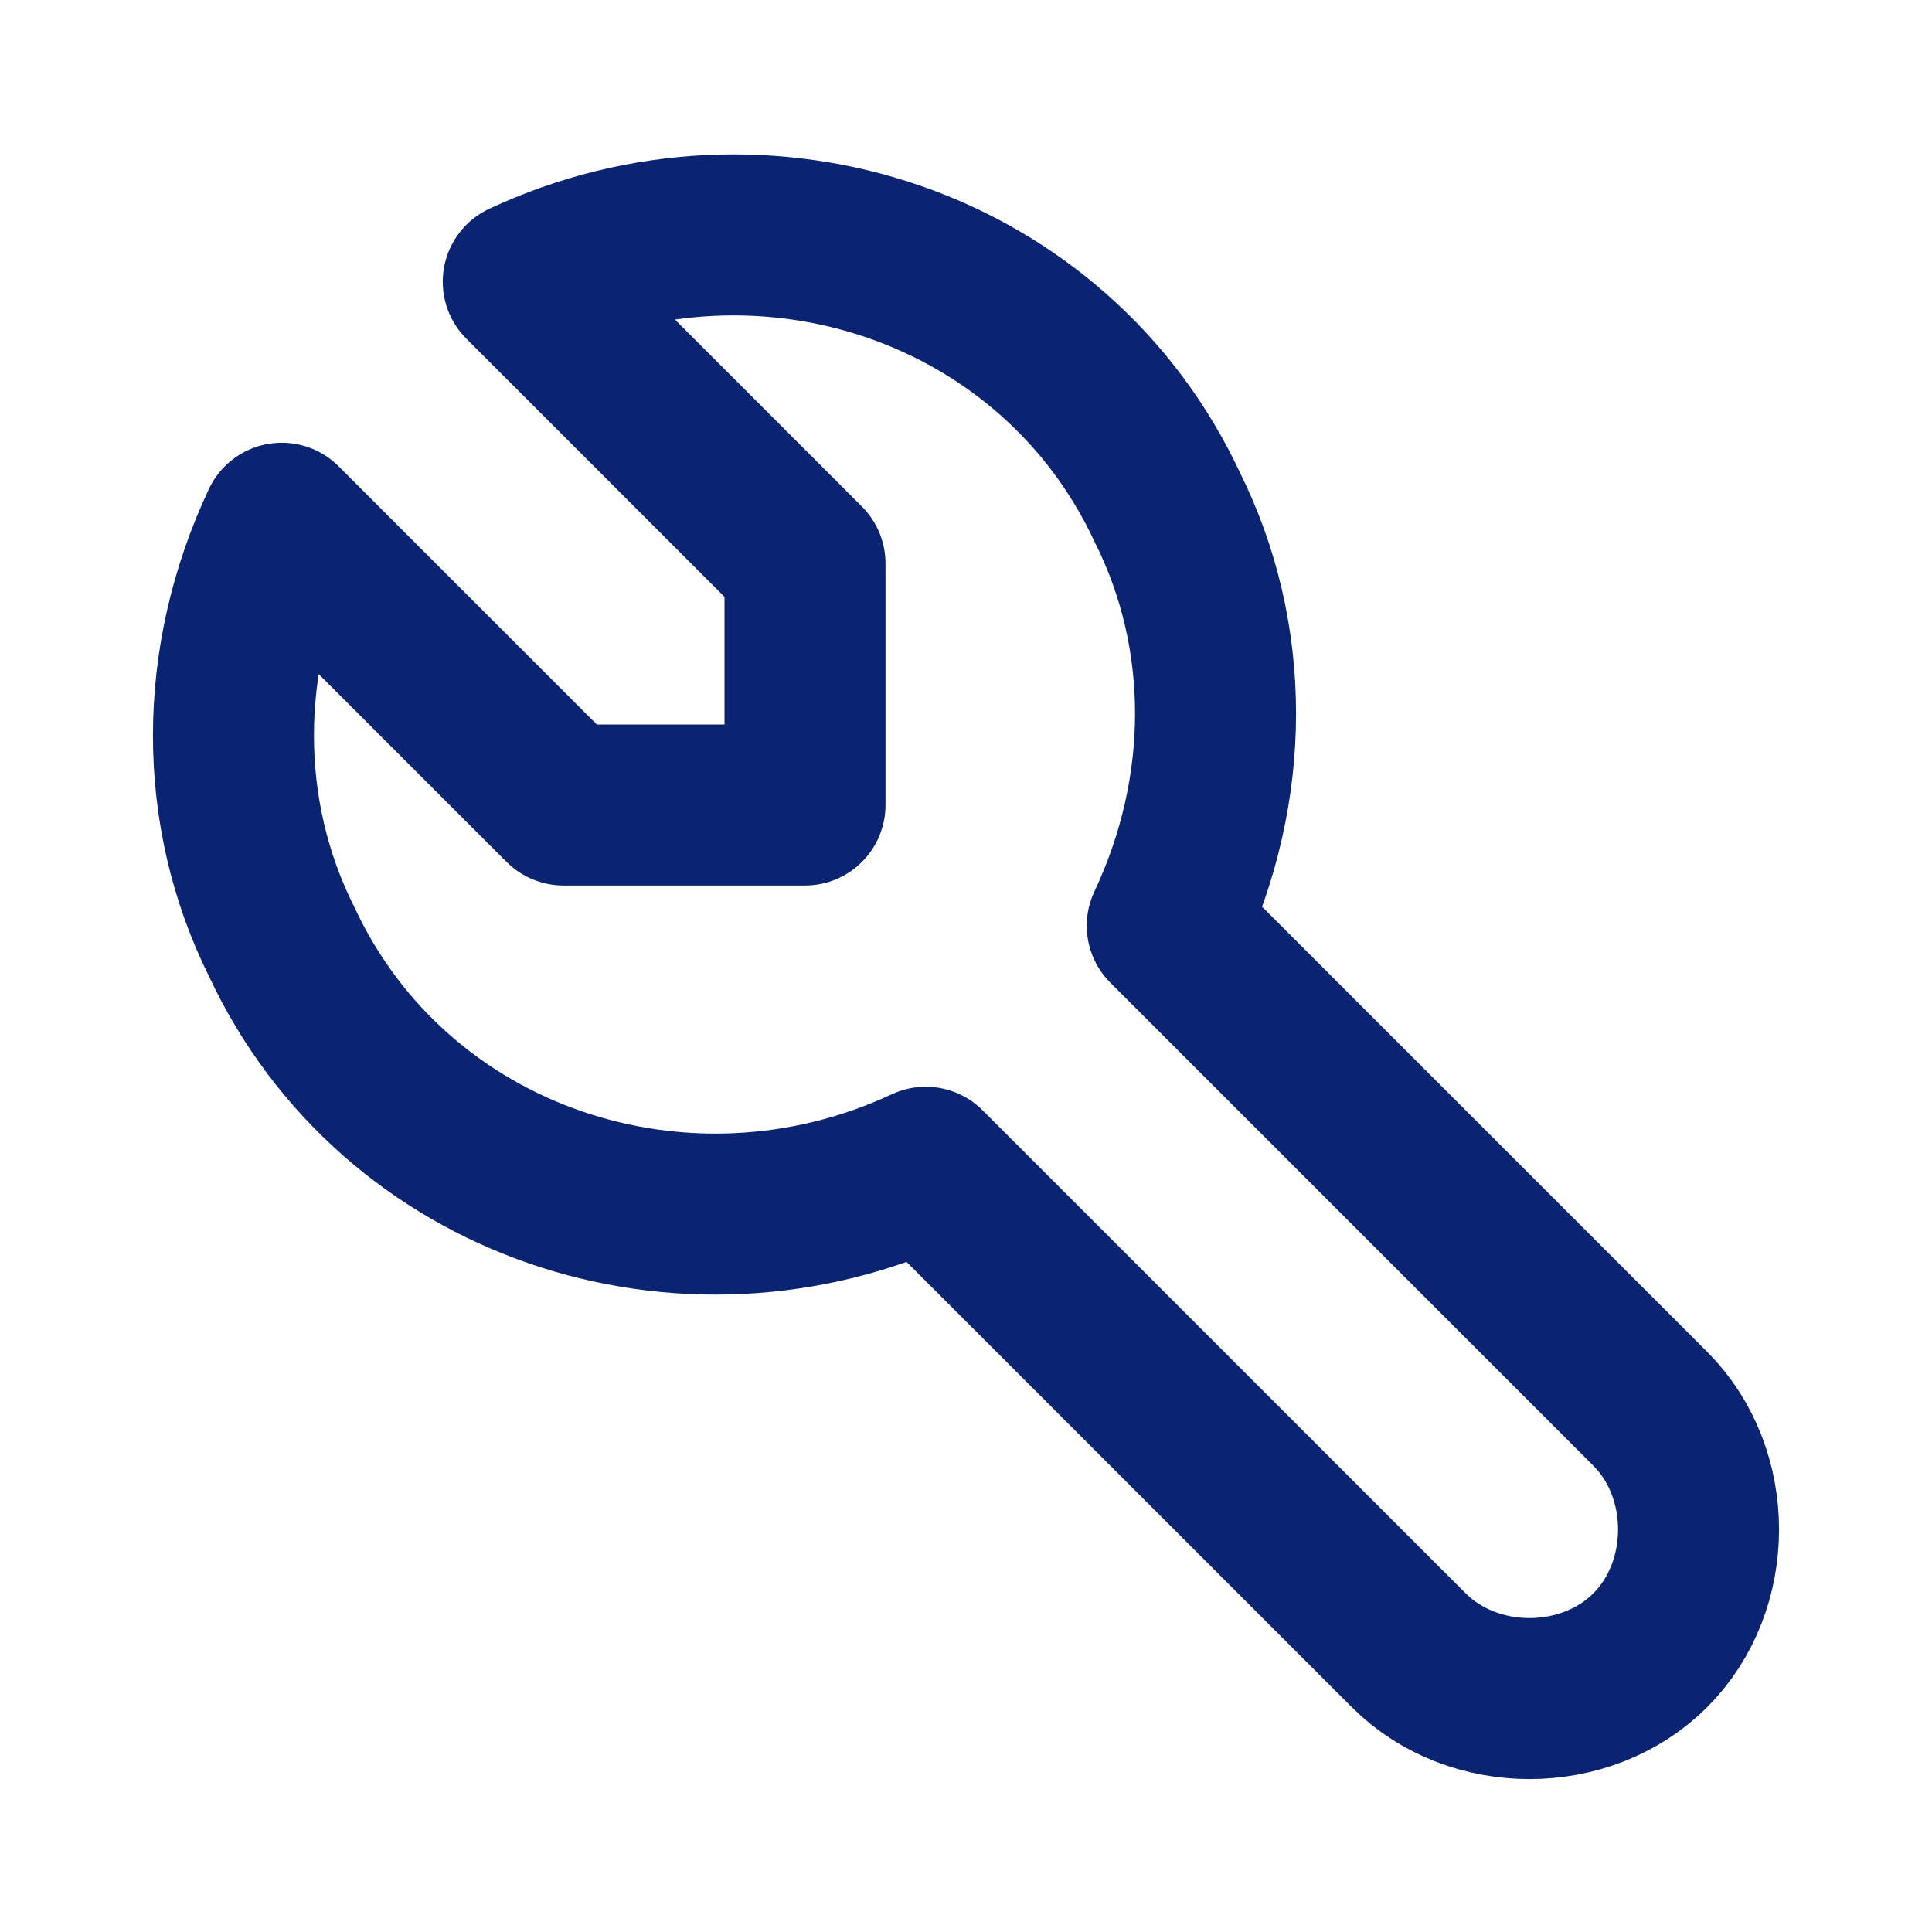 <?xml version="1.0" encoding="utf-8"?>
<svg version="1.1" id="Layer_1" xmlns="http://www.w3.org/2000/svg" xmlns:xlink="http://www.w3.org/1999/xlink" x="0px" y="0px"
	 viewBox="0 0 24 24" style="enable-background:new 0 0 24 24;" xml:space="preserve">
<style type="text/css">
	.st0{fill:none;stroke:#0A2472;stroke-width:2;stroke-linecap:round;stroke-linejoin:round;}
</style>
<path class="st0" d="M7,10h3V7L6.5,3.5c3-1.4,6.6-0.2,8,2.8c0.8,1.6,0.8,3.5,0,5.2l6,6c0.8,0.8,0.8,2.2,0,3s-2.2,0.8-3,0l-6-6
	c-3,1.4-6.6,0.2-8-2.8c-0.8-1.6-0.8-3.5,0-5.2L7,10"/>
</svg>
